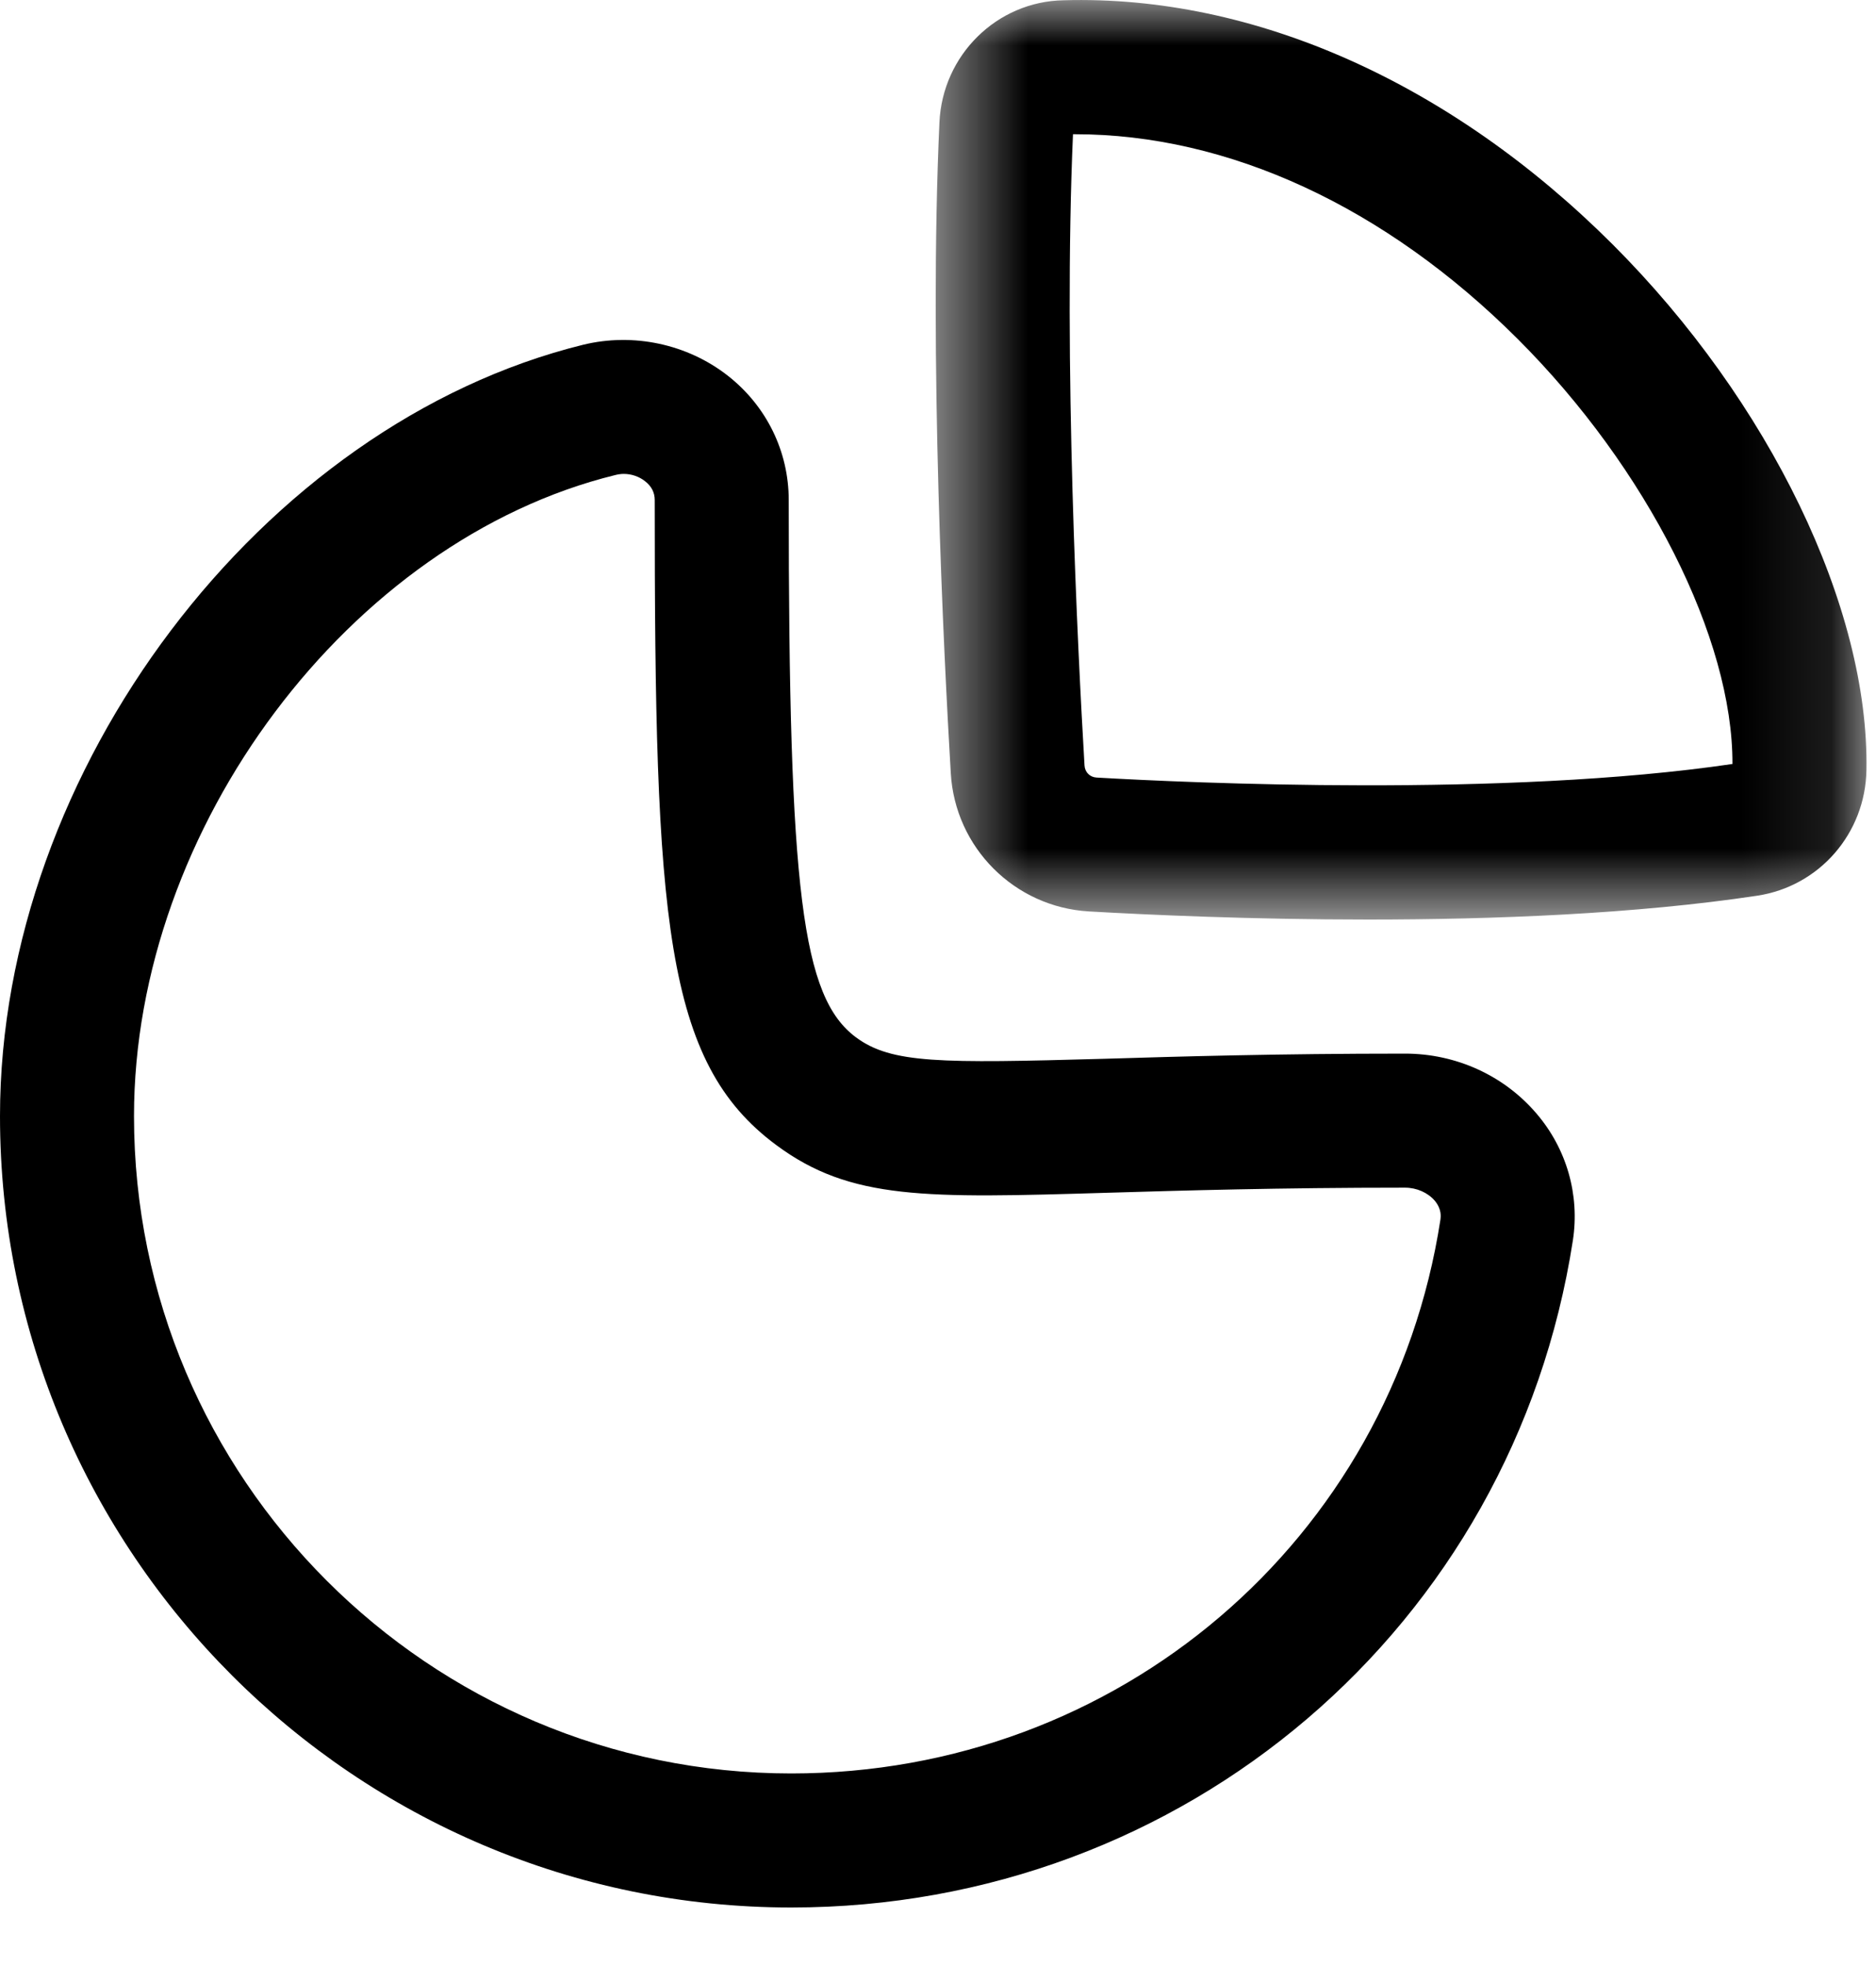 <svg width="21" height="22" viewBox="0 0 21 22" fill="none" xmlns="http://www.w3.org/2000/svg">
<path fill-rule="evenodd" clip-rule="evenodd" d="M6.982 5.303C6.95 5.303 6.918 5.308 6.886 5.316C3.916 6.046 1.5 9.264 1.5 12.489C1.5 16.544 4.8 19.845 8.857 19.845C12.514 19.845 15.57 17.239 16.124 13.649C16.128 13.62 16.142 13.533 16.06 13.435C15.982 13.345 15.858 13.29 15.728 13.29C14.317 13.29 13.24 13.322 12.399 13.347C10.363 13.408 9.521 13.431 8.689 12.813C7.435 11.884 7.329 10.289 7.329 5.595C7.329 5.511 7.293 5.441 7.221 5.385C7.154 5.332 7.069 5.303 6.982 5.303M8.857 21.345C3.973 21.345 0 17.372 0 12.489C0 8.617 2.928 4.745 6.527 3.858C7.089 3.721 7.693 3.849 8.147 4.204C8.58 4.543 8.829 5.051 8.829 5.595C8.829 9.979 8.977 11.159 9.582 11.608C9.979 11.902 10.523 11.899 12.356 11.848C13.208 11.822 14.299 11.79 15.728 11.79C16.298 11.79 16.835 12.034 17.199 12.46C17.537 12.854 17.685 13.37 17.607 13.879C16.939 18.203 13.259 21.345 8.857 21.345" fill="black"/>
<mask id="mask0_130_2003" style="mask-type:alpha" maskUnits="userSpaceOnUse" x="10" y="0" width="11" height="11">
<path fill-rule="evenodd" clip-rule="evenodd" d="M10.474 0H20.893V10.29H10.474V0Z" fill="white"/>
</mask>
<g mask="url(#mask0_130_2003)">
<path fill-rule="evenodd" clip-rule="evenodd" d="M12.011 1.502C11.901 4.021 12.064 7.275 12.14 8.564C12.144 8.641 12.2 8.697 12.276 8.701C13.304 8.76 16.846 8.924 19.393 8.549C19.399 7.145 18.438 5.241 16.991 3.795C15.507 2.313 13.751 1.502 12.033 1.502H12.011ZM15.315 10.29C14.005 10.29 12.852 10.237 12.189 10.199C11.355 10.15 10.691 9.485 10.643 8.651C10.565 7.329 10.396 3.97 10.516 1.372C10.549 0.617 11.159 0.016 11.905 0.003C14.042 -0.059 16.247 0.933 18.051 2.734C19.809 4.491 20.925 6.8 20.893 8.617C20.881 9.326 20.366 9.918 19.67 10.023C18.312 10.228 16.722 10.29 15.315 10.29V10.29Z" fill="black"/>
</g>
</svg>
